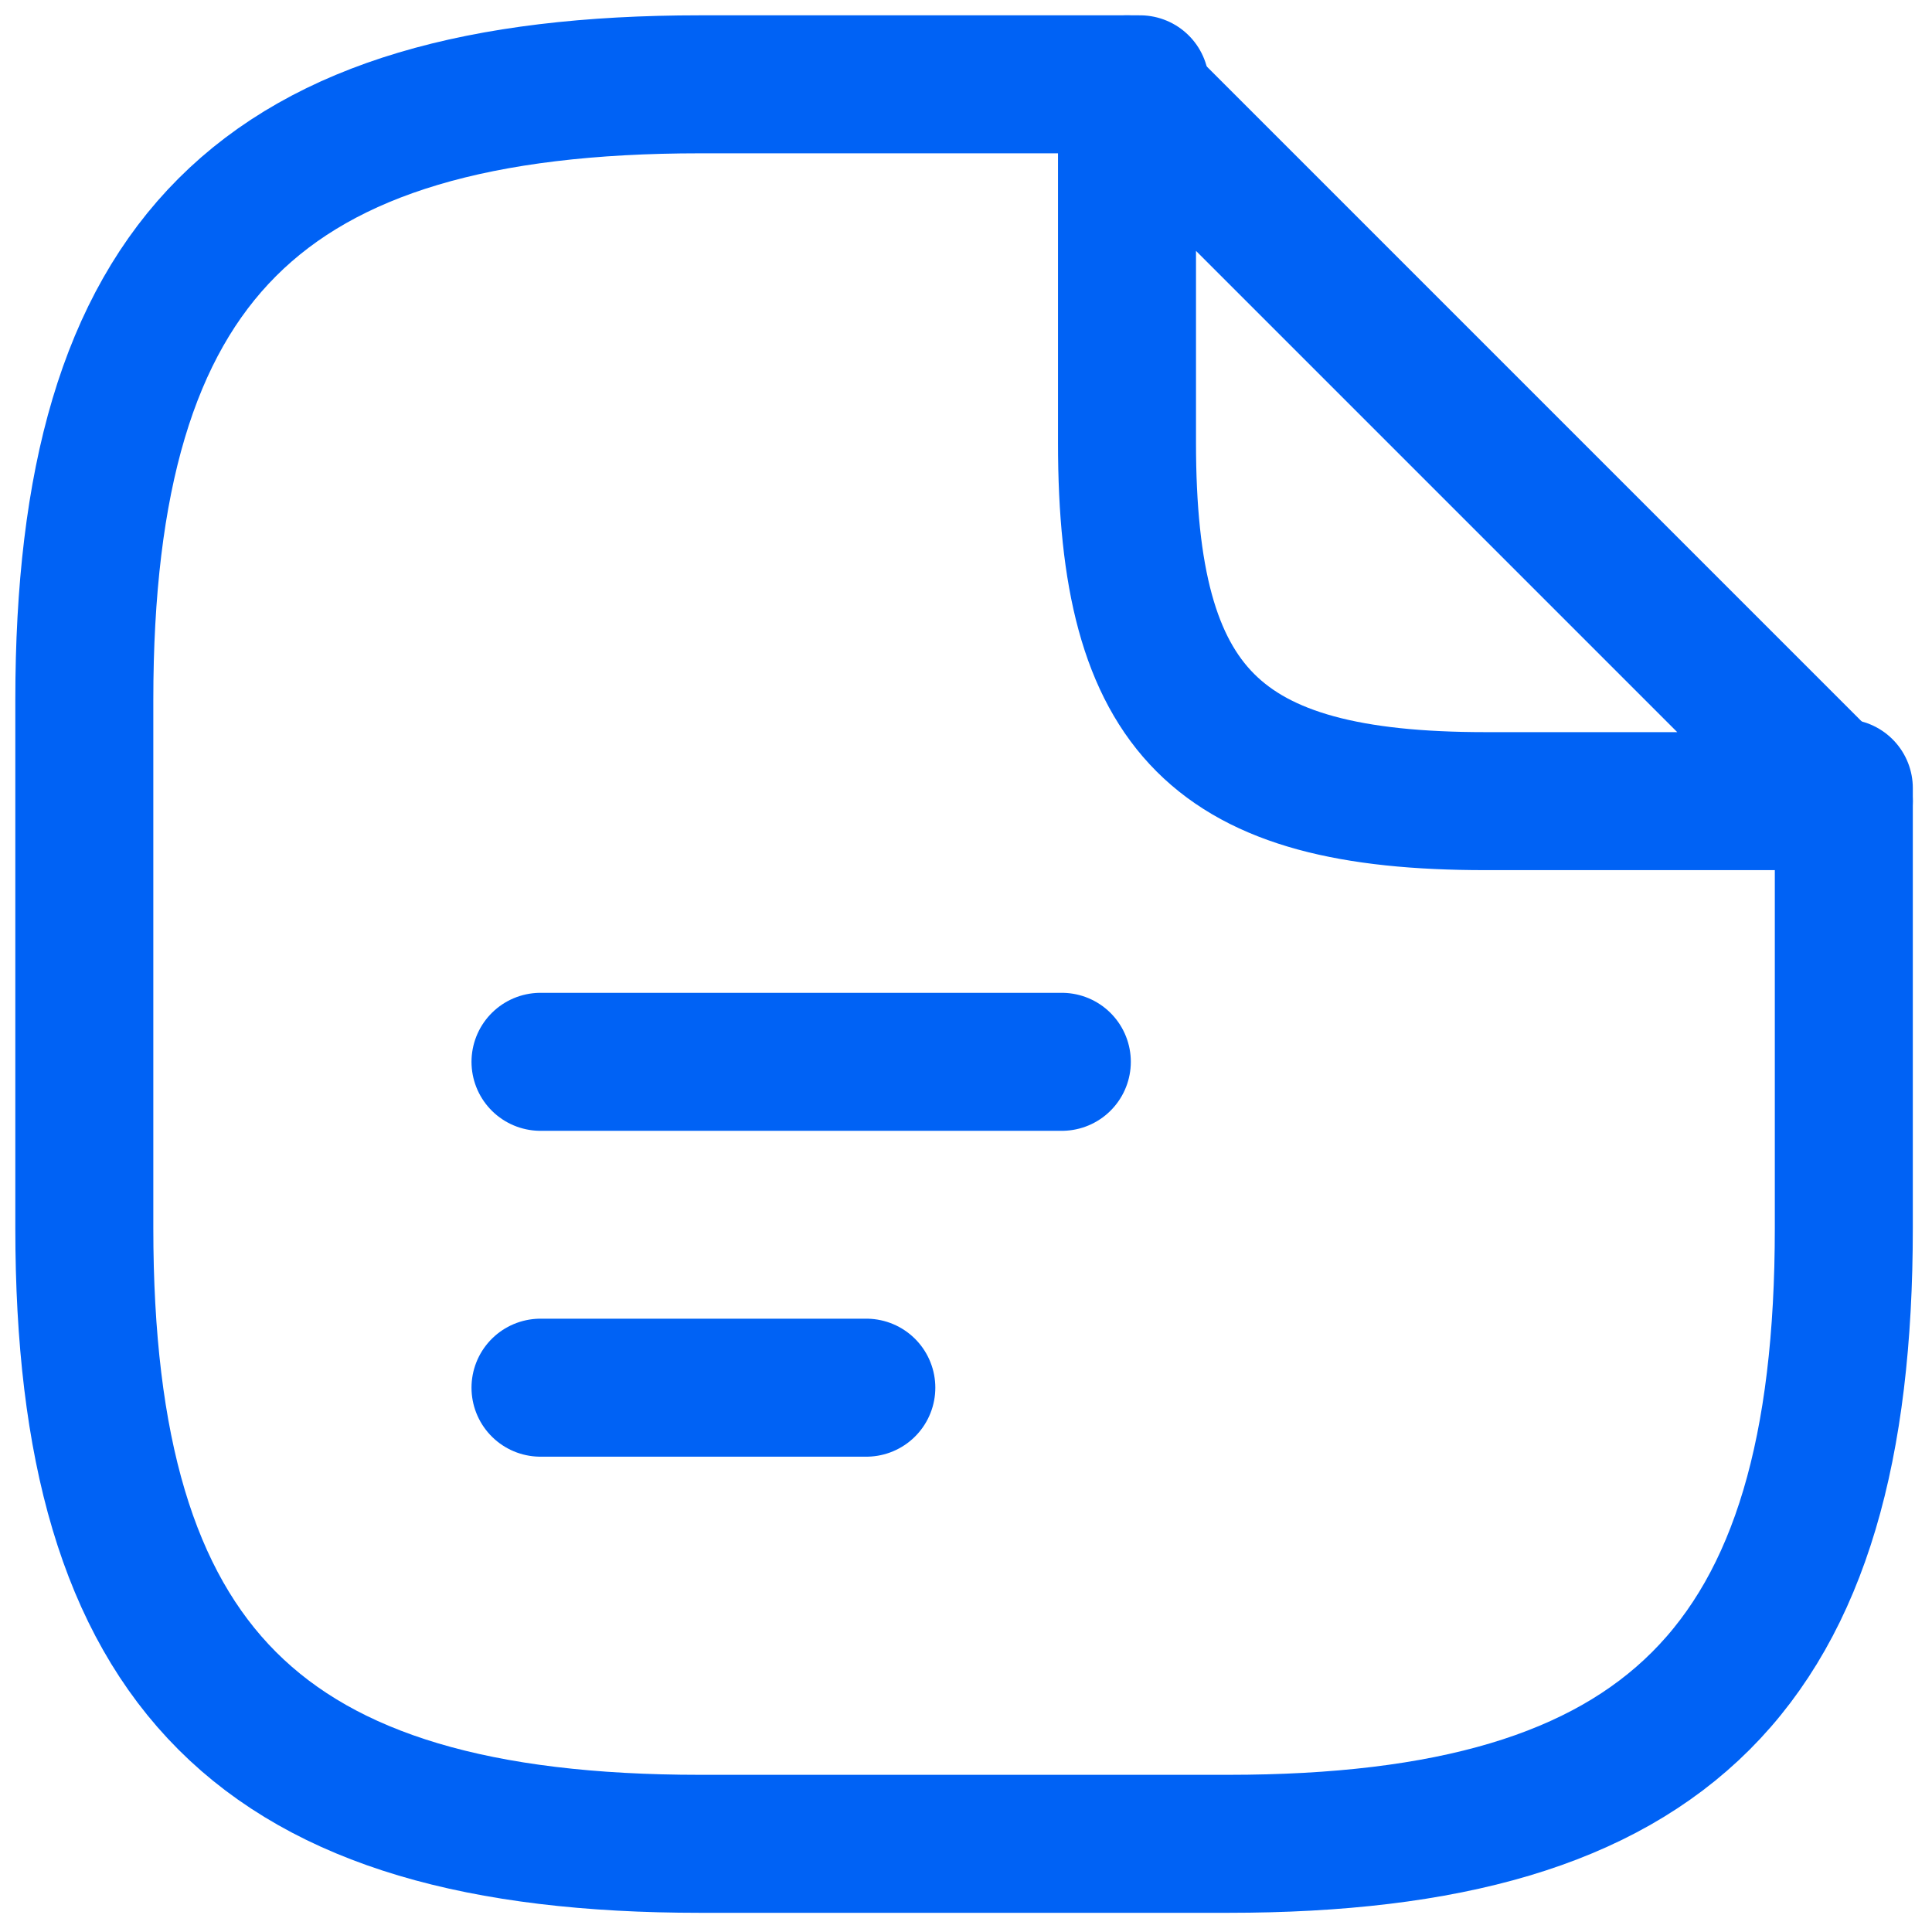 <svg width="42" height="42" viewBox="0 0 42 42" fill="none" xmlns="http://www.w3.org/2000/svg">
<path d="M40.083 17.133V26.695C40.083 36.258 36.258 40.083 26.696 40.083H15.221C5.658 40.083 1.833 36.258 1.833 26.695V15.22C1.833 5.658 5.658 1.833 15.221 1.833H24.783" stroke="#0062F5" stroke-width="3" stroke-linecap="round" stroke-linejoin="round"/>
<path d="M40.083 17.416H32.292C26.448 17.416 24.5 15.468 24.5 9.625V1.833L40.083 17.416Z" stroke="#0062F5" stroke-width="3" stroke-linecap="round" stroke-linejoin="round"/>
<path d="M11.75 23.083H23.083" stroke="#0062F5" stroke-width="3" stroke-linecap="round" stroke-linejoin="round"/>
<path d="M11.75 30.167H18.833" stroke="#0062F5" stroke-width="3" stroke-linecap="round" stroke-linejoin="round"/>
</svg>
